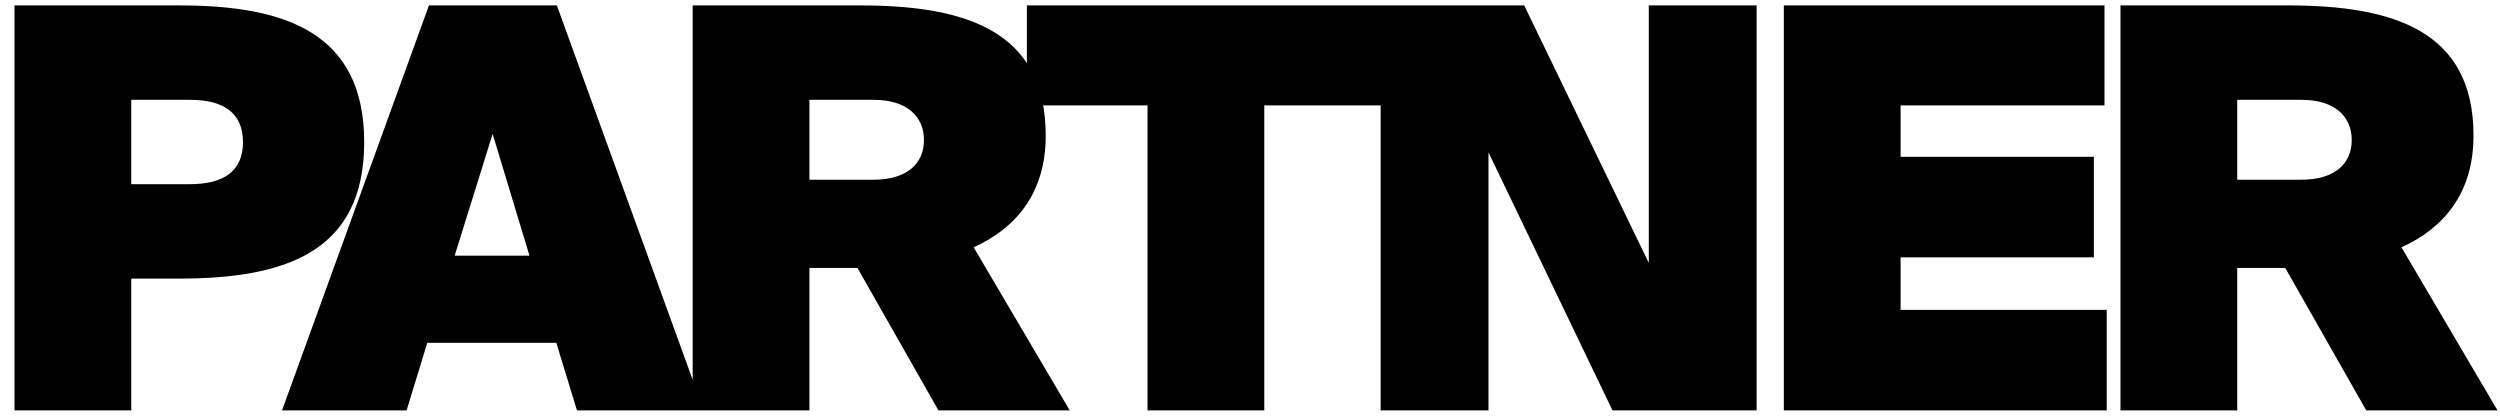 <svg width="161" height="27" viewBox="0 0 161 27" fill="none" xmlns="http://www.w3.org/2000/svg">
<path d="M11.546 0.349C18.346 0.349 23.454 2.076 23.454 9.163C23.454 16.25 18.346 17.941 11.546 17.941H8.453V26.43H0.934V0.349H11.546ZM8.453 6.429V11.861H12.23C14.388 11.861 15.648 11.033 15.648 9.163C15.648 7.256 14.388 6.429 12.23 6.429H8.453ZM27.624 0.349H35.862L45.323 26.43H37.157L35.826 22.078H27.516L26.185 26.43H18.162L27.624 0.349ZM29.279 16.466H34.099L31.725 8.623L29.279 16.466ZM55.221 17.257H52.127V26.43H44.608V0.349H55.4C62.236 0.349 67.344 2.004 67.344 8.731C67.344 12.472 65.401 14.703 62.703 15.926L68.891 26.43H60.437L55.221 17.257ZM52.127 6.429V11.573H56.264C58.458 11.573 59.502 10.494 59.502 9.019C59.502 7.544 58.458 6.429 56.264 6.429H52.127ZM73.901 6.788H66.131V0.349H89.227V6.788H81.42V26.43H73.901V6.788ZM103.844 26.43L95.858 9.81V26.43H88.914V0.349H98.16L106.182 16.933V0.349H113.125V26.43H103.844ZM114.879 0.349H135.529V6.788H122.398V10.098H134.845V16.573H122.398V19.955H135.673V26.43H114.879V0.349ZM147.171 17.257H144.077V26.43H136.558V0.349H147.351C154.186 0.349 159.294 2.004 159.294 8.731C159.294 12.472 157.352 14.703 154.654 15.926L160.841 26.43H152.387L147.171 17.257ZM144.077 6.429V11.573H148.214C150.409 11.573 151.452 10.494 151.452 9.019C151.452 7.544 150.409 6.429 148.214 6.429H144.077Z" fill="black"/>
</svg>
